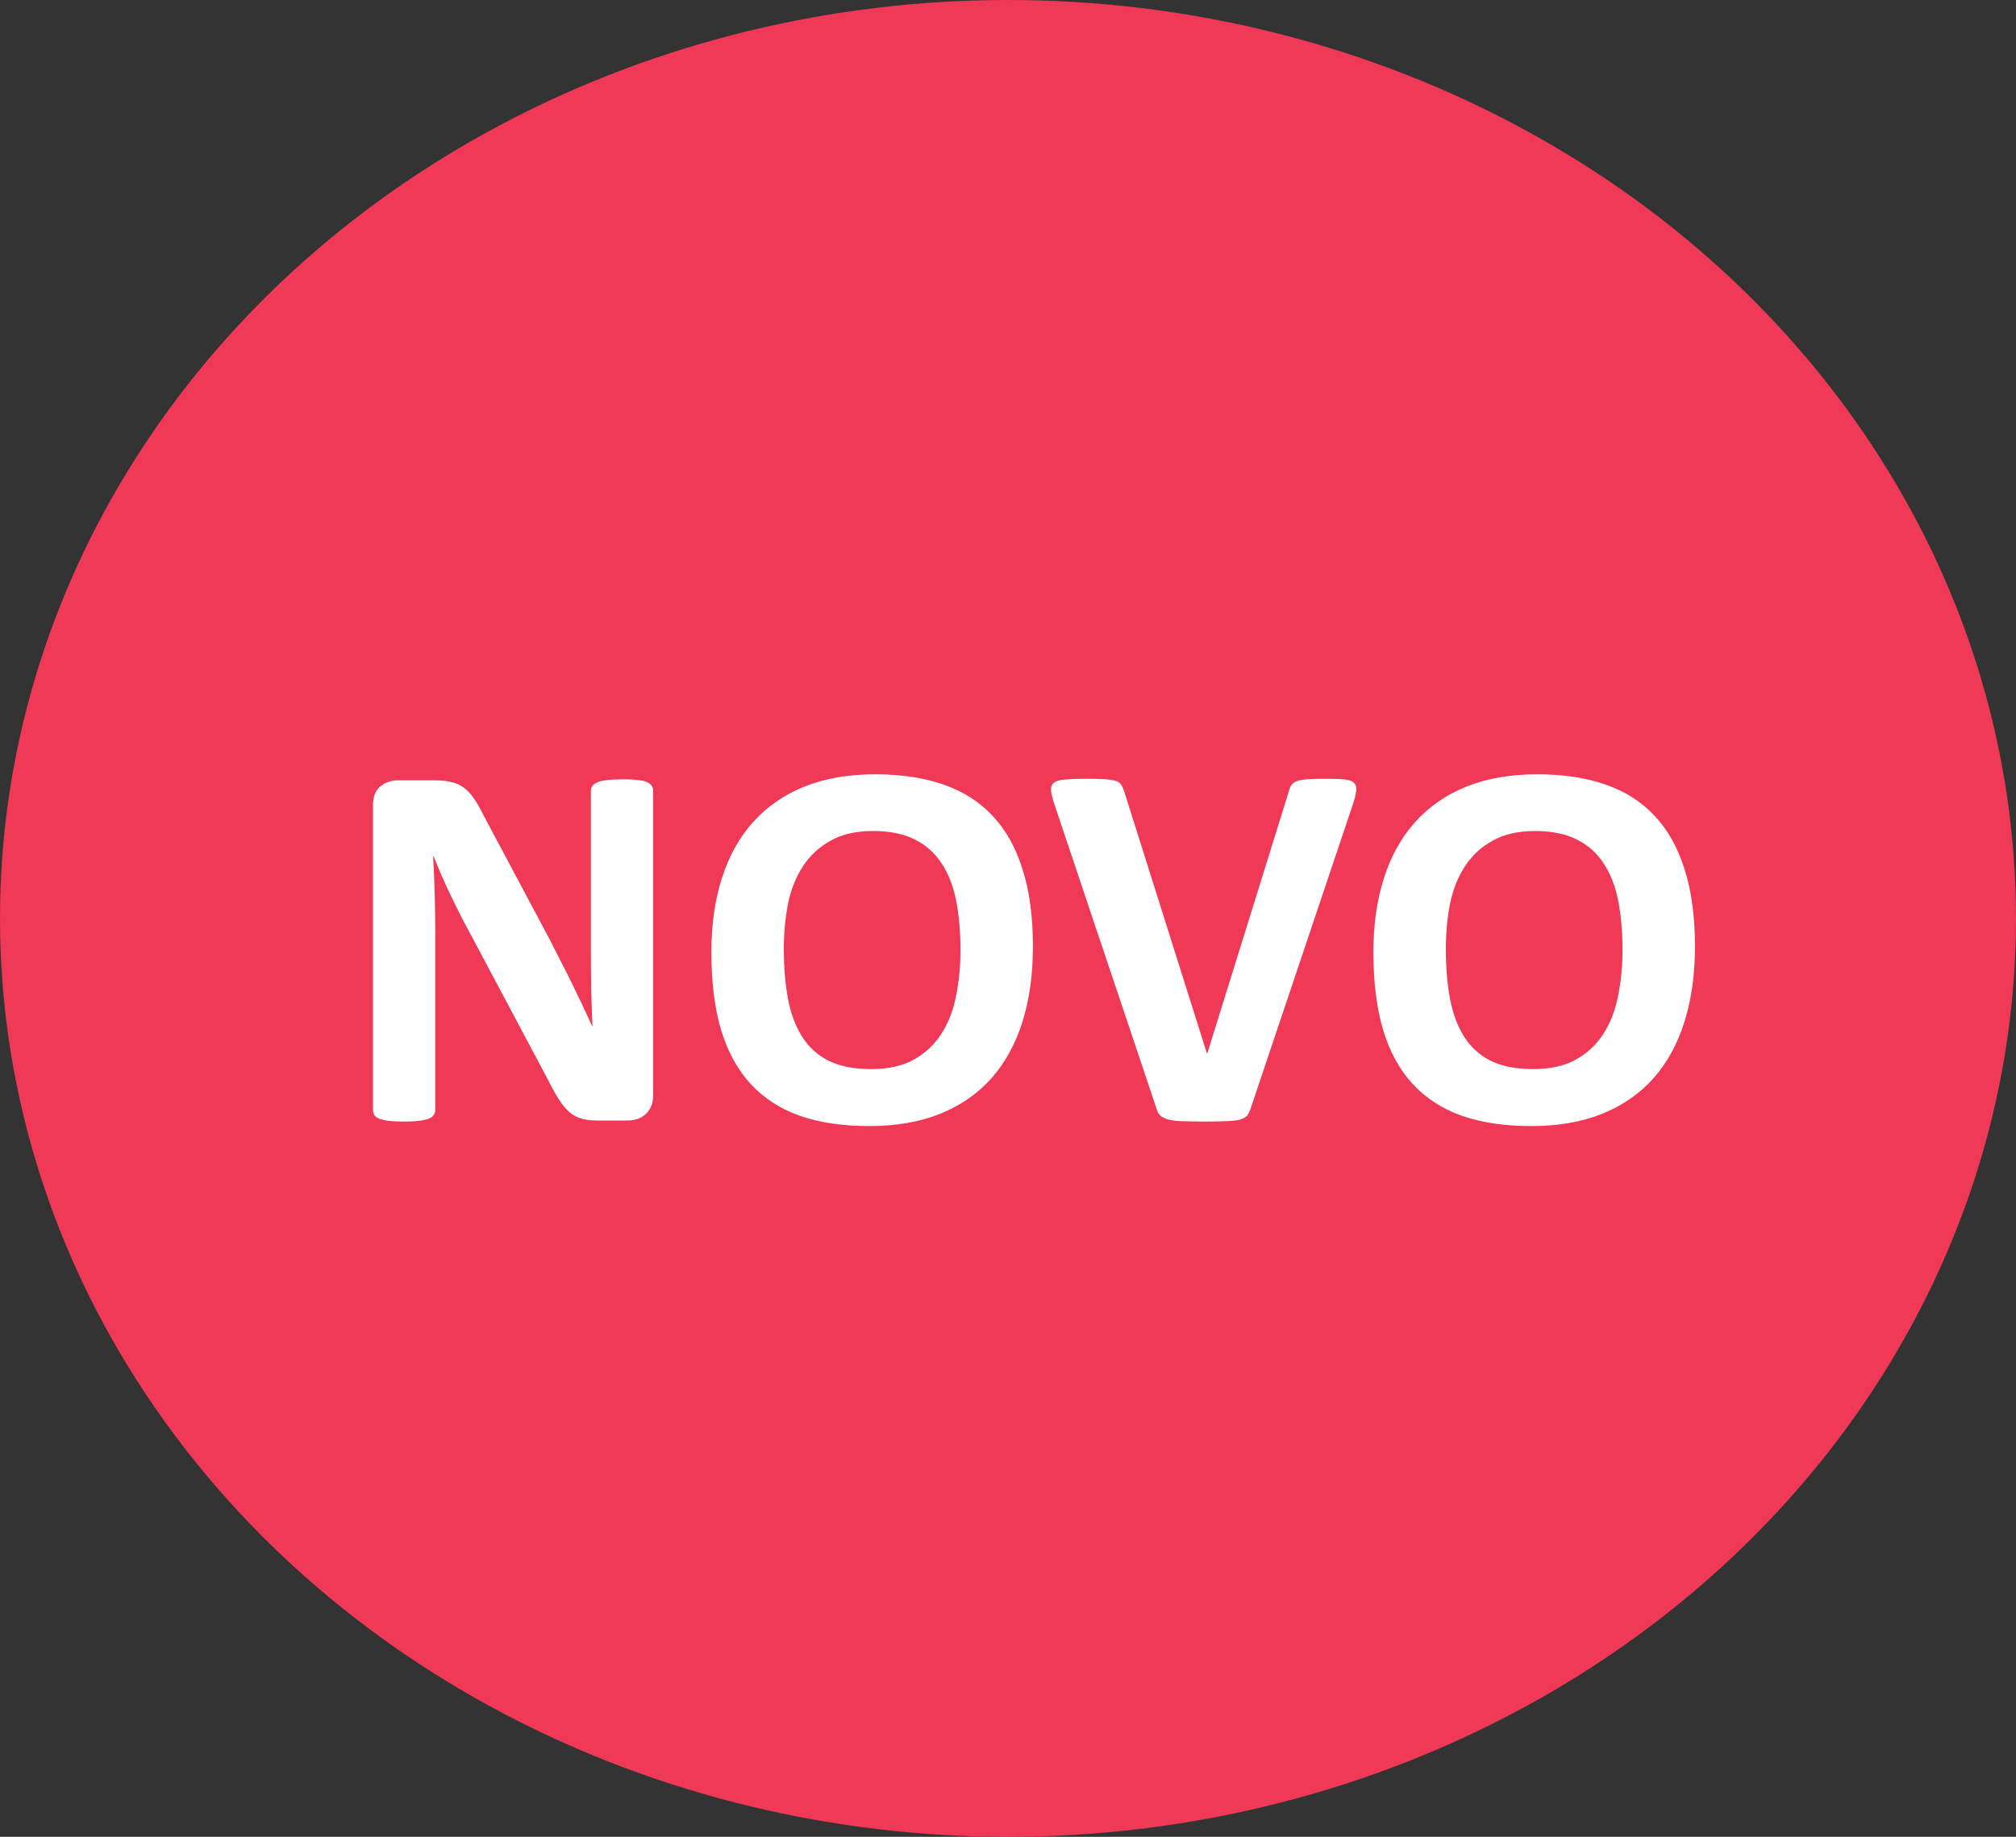 <svg width="90" height="82" viewBox="0 0 90 82" fill="none" xmlns="http://www.w3.org/2000/svg">
<rect x="0" y="0" width="90" height="82" fill="#333333" stroke="none"/>
<ellipse cx="45" cy="41" rx="45" ry="41" fill="#F03857"/>
<path d="M29.156 48.922C29.156 49.102 29.125 49.262 29.062 49.402C29 49.543 28.914 49.66 28.805 49.754C28.703 49.848 28.578 49.918 28.43 49.965C28.289 50.004 28.145 50.023 27.996 50.023H26.684C26.41 50.023 26.172 49.996 25.969 49.941C25.773 49.887 25.59 49.789 25.418 49.648C25.254 49.5 25.094 49.305 24.938 49.062C24.781 48.812 24.605 48.492 24.41 48.102L20.637 41.012C20.418 40.59 20.195 40.137 19.969 39.652C19.742 39.16 19.539 38.684 19.359 38.223H19.336C19.367 38.785 19.391 39.348 19.406 39.91C19.422 40.465 19.43 41.039 19.43 41.633V49.566C19.43 49.645 19.406 49.715 19.359 49.777C19.32 49.84 19.246 49.895 19.137 49.941C19.035 49.98 18.895 50.012 18.715 50.035C18.535 50.059 18.305 50.07 18.023 50.07C17.75 50.07 17.523 50.059 17.344 50.035C17.164 50.012 17.023 49.98 16.922 49.941C16.82 49.895 16.75 49.84 16.711 49.777C16.672 49.715 16.652 49.645 16.652 49.566V35.938C16.652 35.57 16.758 35.297 16.969 35.117C17.188 34.93 17.453 34.836 17.766 34.836H19.418C19.715 34.836 19.965 34.863 20.168 34.918C20.371 34.965 20.551 35.047 20.707 35.164C20.871 35.281 21.023 35.445 21.164 35.656C21.305 35.859 21.449 36.113 21.598 36.418L24.551 41.961C24.723 42.297 24.891 42.629 25.055 42.957C25.227 43.277 25.391 43.602 25.547 43.93C25.703 44.25 25.855 44.566 26.004 44.879C26.152 45.191 26.297 45.504 26.438 45.816H26.449C26.426 45.27 26.406 44.699 26.391 44.105C26.383 43.512 26.379 42.945 26.379 42.406V35.293C26.379 35.215 26.402 35.145 26.449 35.082C26.496 35.02 26.574 34.965 26.684 34.918C26.793 34.871 26.938 34.84 27.117 34.824C27.297 34.801 27.527 34.789 27.809 34.789C28.074 34.789 28.297 34.801 28.477 34.824C28.656 34.84 28.793 34.871 28.887 34.918C28.988 34.965 29.059 35.02 29.098 35.082C29.137 35.145 29.156 35.215 29.156 35.293V48.922ZM46.113 42.242C46.113 43.5 45.957 44.625 45.645 45.617C45.332 46.609 44.867 47.453 44.25 48.148C43.633 48.836 42.867 49.363 41.953 49.73C41.047 50.09 39.996 50.27 38.801 50.27C37.621 50.27 36.59 50.117 35.707 49.812C34.832 49.5 34.102 49.027 33.516 48.395C32.93 47.762 32.488 46.957 32.191 45.98C31.902 45.004 31.758 43.848 31.758 42.512C31.758 41.285 31.914 40.184 32.227 39.207C32.539 38.223 33.004 37.387 33.621 36.699C34.238 36.012 35 35.484 35.906 35.117C36.82 34.75 37.879 34.566 39.082 34.566C40.23 34.566 41.242 34.719 42.117 35.023C43 35.328 43.734 35.797 44.32 36.43C44.914 37.062 45.359 37.863 45.656 38.832C45.961 39.793 46.113 40.93 46.113 42.242ZM42.879 42.406C42.879 41.609 42.816 40.887 42.691 40.238C42.566 39.582 42.352 39.023 42.047 38.562C41.75 38.094 41.352 37.734 40.852 37.484C40.352 37.227 39.727 37.098 38.977 37.098C38.219 37.098 37.586 37.242 37.078 37.531C36.57 37.812 36.16 38.191 35.848 38.668C35.535 39.145 35.312 39.703 35.18 40.344C35.055 40.977 34.992 41.648 34.992 42.359C34.992 43.188 35.055 43.934 35.18 44.598C35.305 45.254 35.516 45.816 35.812 46.285C36.109 46.754 36.508 47.113 37.008 47.363C37.508 47.605 38.137 47.727 38.895 47.727C39.652 47.727 40.285 47.586 40.793 47.305C41.301 47.023 41.711 46.641 42.023 46.156C42.336 45.672 42.555 45.109 42.68 44.469C42.812 43.82 42.879 43.133 42.879 42.406ZM55.84 49.461C55.801 49.594 55.75 49.703 55.688 49.789C55.625 49.867 55.523 49.93 55.383 49.977C55.242 50.016 55.051 50.039 54.809 50.047C54.566 50.062 54.25 50.07 53.859 50.07C53.547 50.07 53.277 50.066 53.051 50.059C52.832 50.059 52.645 50.051 52.488 50.035C52.332 50.02 52.203 49.996 52.102 49.965C52.008 49.934 51.926 49.895 51.855 49.848C51.793 49.801 51.742 49.746 51.703 49.684C51.672 49.613 51.641 49.527 51.609 49.426L47.098 35.984C47.004 35.703 46.945 35.48 46.922 35.316C46.906 35.152 46.945 35.031 47.039 34.953C47.141 34.867 47.309 34.816 47.543 34.801C47.777 34.777 48.105 34.766 48.527 34.766C48.887 34.766 49.168 34.773 49.371 34.789C49.574 34.805 49.73 34.832 49.84 34.871C49.949 34.91 50.023 34.969 50.062 35.047C50.109 35.125 50.152 35.223 50.191 35.34L53.883 47.035H53.895L57.516 35.398C57.547 35.266 57.586 35.16 57.633 35.082C57.68 34.996 57.758 34.93 57.867 34.883C57.984 34.836 58.148 34.805 58.359 34.789C58.57 34.773 58.859 34.766 59.227 34.766C59.586 34.766 59.863 34.777 60.059 34.801C60.262 34.824 60.398 34.883 60.469 34.977C60.547 35.062 60.57 35.188 60.539 35.352C60.516 35.516 60.457 35.734 60.363 36.008L55.84 49.461ZM75.668 42.242C75.668 43.5 75.512 44.625 75.199 45.617C74.887 46.609 74.422 47.453 73.805 48.148C73.188 48.836 72.422 49.363 71.508 49.73C70.602 50.09 69.551 50.27 68.356 50.27C67.176 50.27 66.144 50.117 65.262 49.812C64.387 49.5 63.656 49.027 63.07 48.395C62.484 47.762 62.043 46.957 61.746 45.98C61.457 45.004 61.312 43.848 61.312 42.512C61.312 41.285 61.469 40.184 61.781 39.207C62.094 38.223 62.559 37.387 63.176 36.699C63.793 36.012 64.555 35.484 65.461 35.117C66.375 34.75 67.434 34.566 68.637 34.566C69.785 34.566 70.797 34.719 71.672 35.023C72.555 35.328 73.289 35.797 73.875 36.43C74.469 37.062 74.914 37.863 75.211 38.832C75.516 39.793 75.668 40.93 75.668 42.242ZM72.434 42.406C72.434 41.609 72.371 40.887 72.246 40.238C72.121 39.582 71.906 39.023 71.602 38.562C71.305 38.094 70.906 37.734 70.406 37.484C69.906 37.227 69.281 37.098 68.531 37.098C67.773 37.098 67.141 37.242 66.633 37.531C66.125 37.812 65.715 38.191 65.402 38.668C65.09 39.145 64.867 39.703 64.734 40.344C64.609 40.977 64.547 41.648 64.547 42.359C64.547 43.188 64.609 43.934 64.734 44.598C64.859 45.254 65.07 45.816 65.367 46.285C65.664 46.754 66.062 47.113 66.562 47.363C67.062 47.605 67.691 47.727 68.449 47.727C69.207 47.727 69.84 47.586 70.348 47.305C70.856 47.023 71.266 46.641 71.578 46.156C71.891 45.672 72.109 45.109 72.234 44.469C72.367 43.82 72.434 43.133 72.434 42.406Z" fill="white"/>
</svg>
